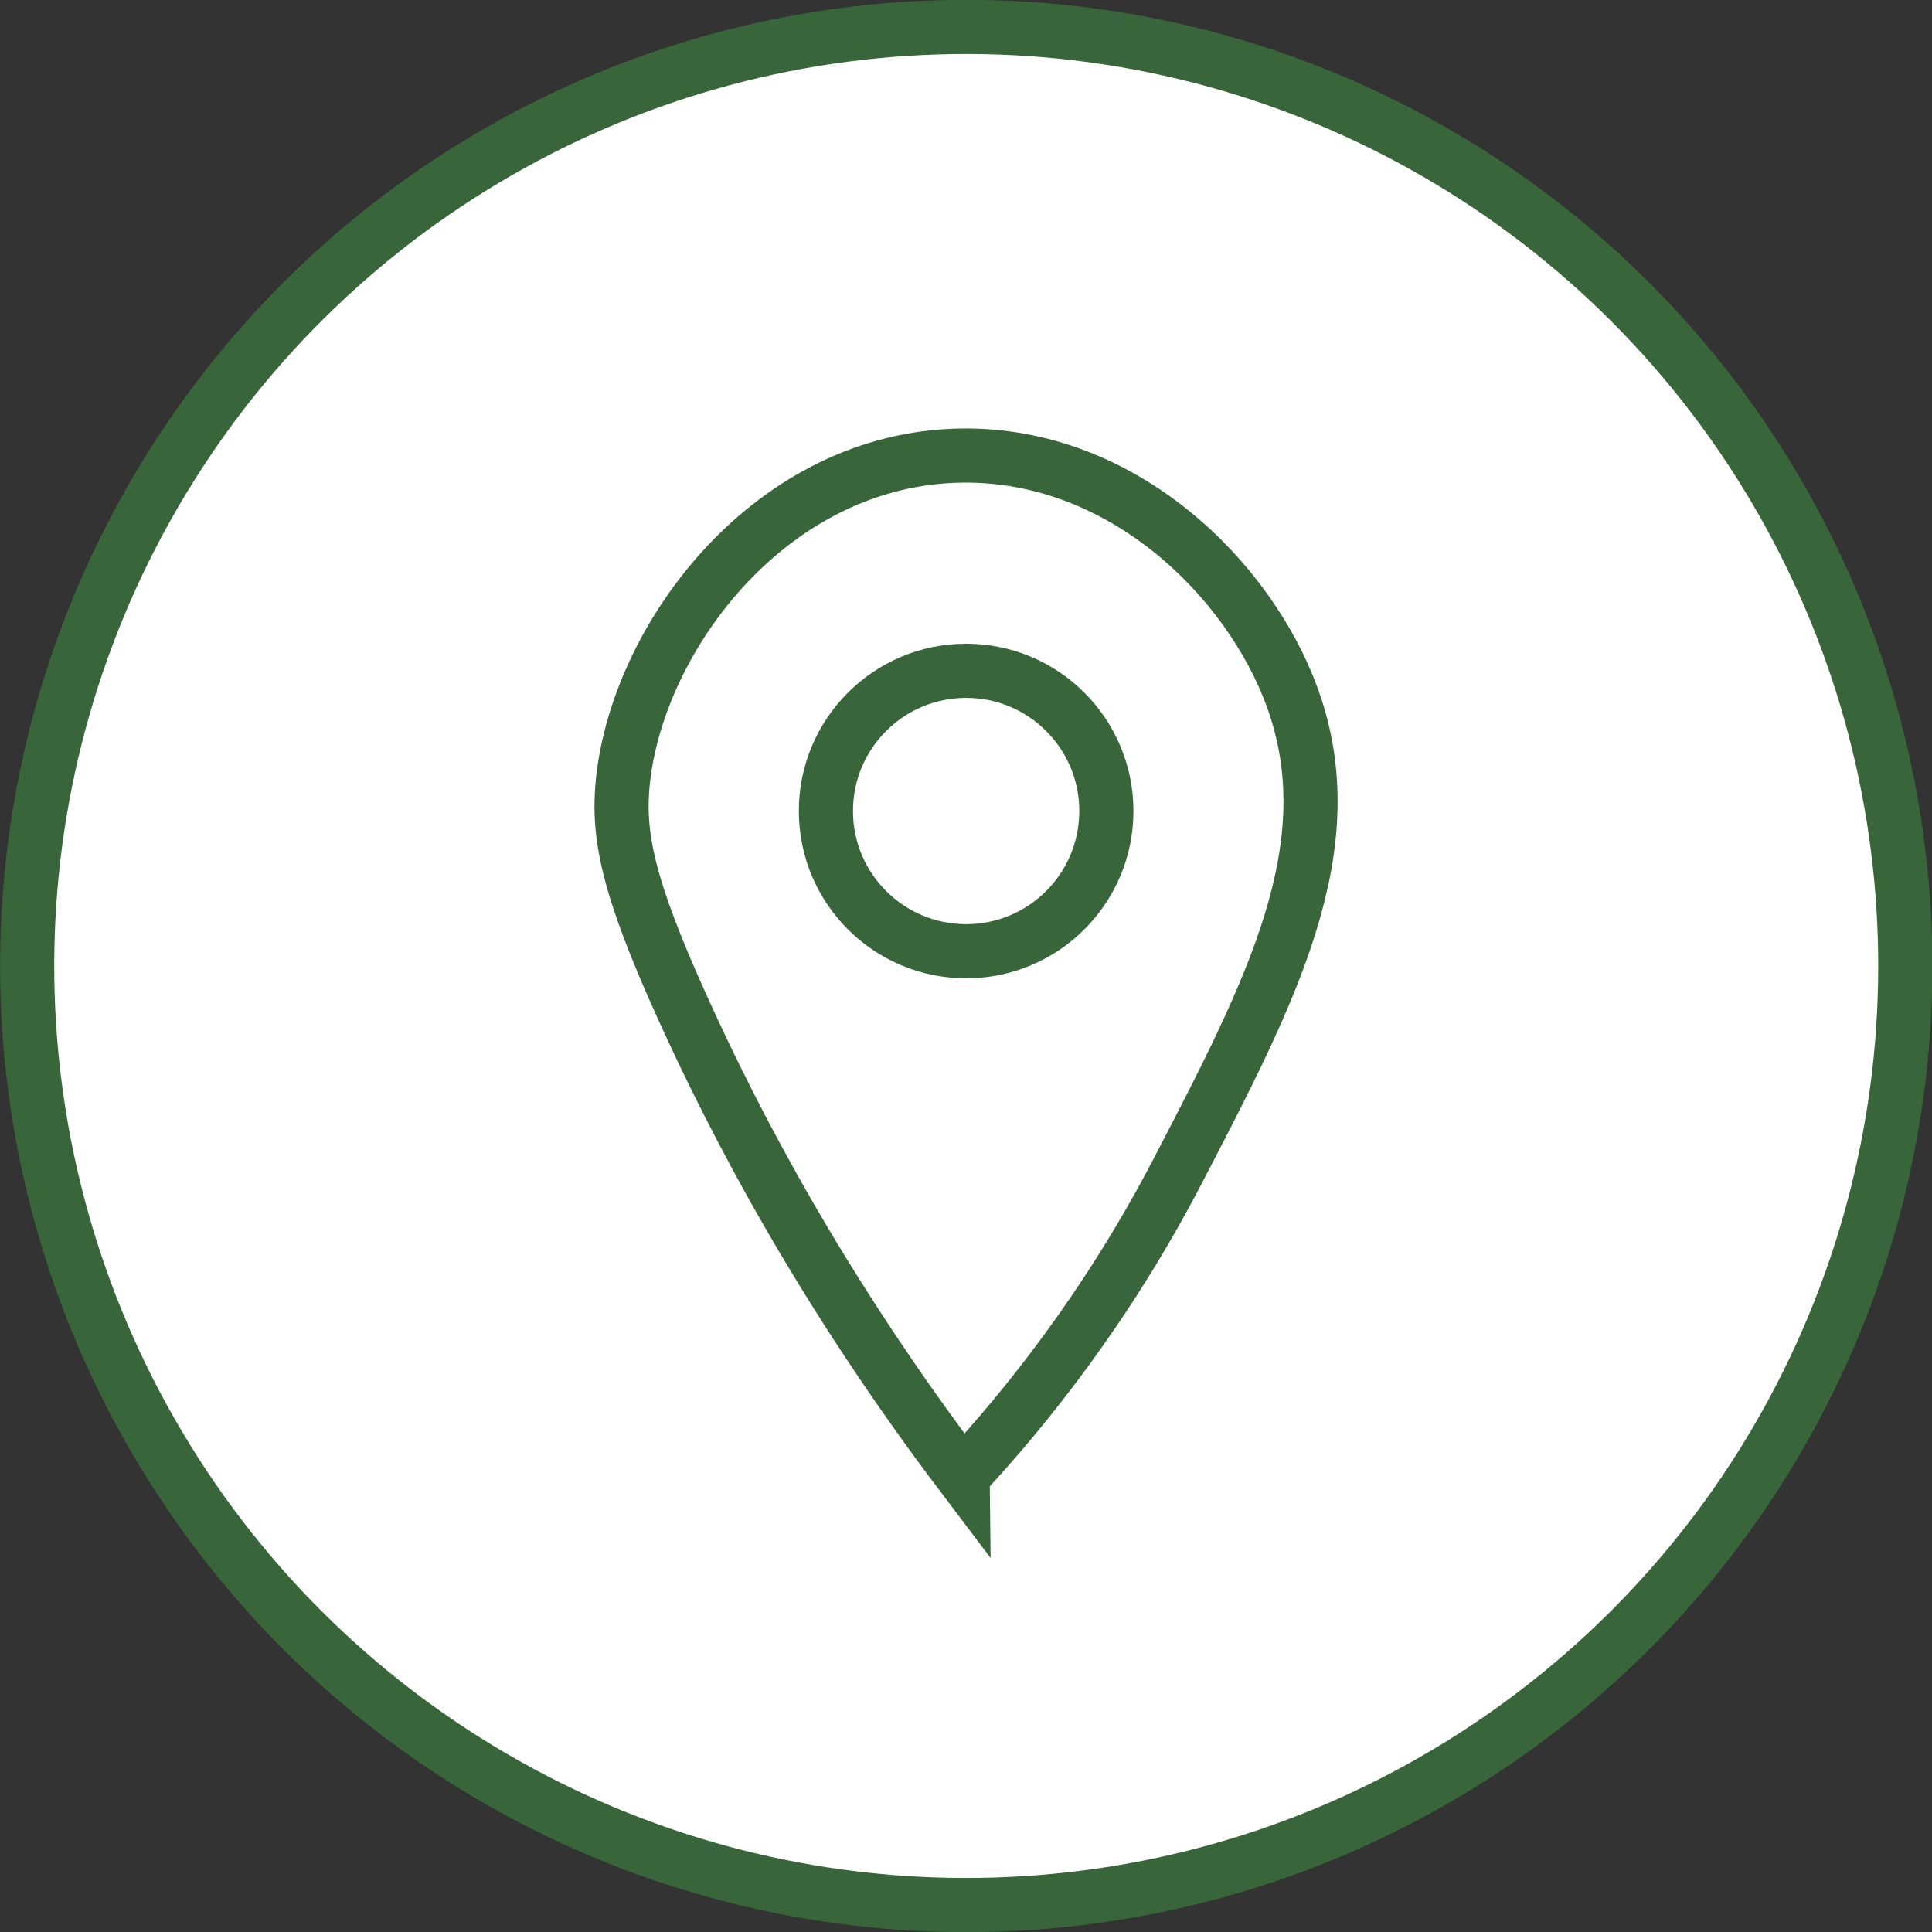 <?xml version="1.0" encoding="UTF-8"?>
<svg id="Calque_2" data-name="Calque 2" xmlns="http://www.w3.org/2000/svg" viewBox="0 0 71.37 71.37">
  <rect x="0" y="0" width="71.37" height="71.37" fill="#333333" stroke="none"/>
  <defs>
    <style>
      .cls-1 {
        fill: #fff;
        stroke: #386539;
        stroke-miterlimit: 10;
        stroke-width: 2px;
      }
    </style>
  </defs>
  <g id="Icones">
    <g id="localisation_vert_trait" data-name="localisation vert trait">
      <circle class="cls-1" cx="35.69" cy="35.69" r="34.69" transform="translate(-13.43 24.09) rotate(-31.72)"/>
      <g>
        <path class="cls-1" d="M35.56,54.53c-5.19-6.86-8.38-12.96-10.33-17.27-2.06-4.54-2.44-6.45-2.21-8.5,.62-5.36,5.52-11.81,12.46-11.93,6-.1,10.67,4.57,12.26,8.94,2,5.51-.77,10.83-4.24,17.5-2.64,5.07-5.67,8.81-7.94,11.25Z"/>
        <circle class="cls-1" cx="35.69" cy="29.96" r="5.18"/>
      </g>
    </g>
  </g>
</svg>